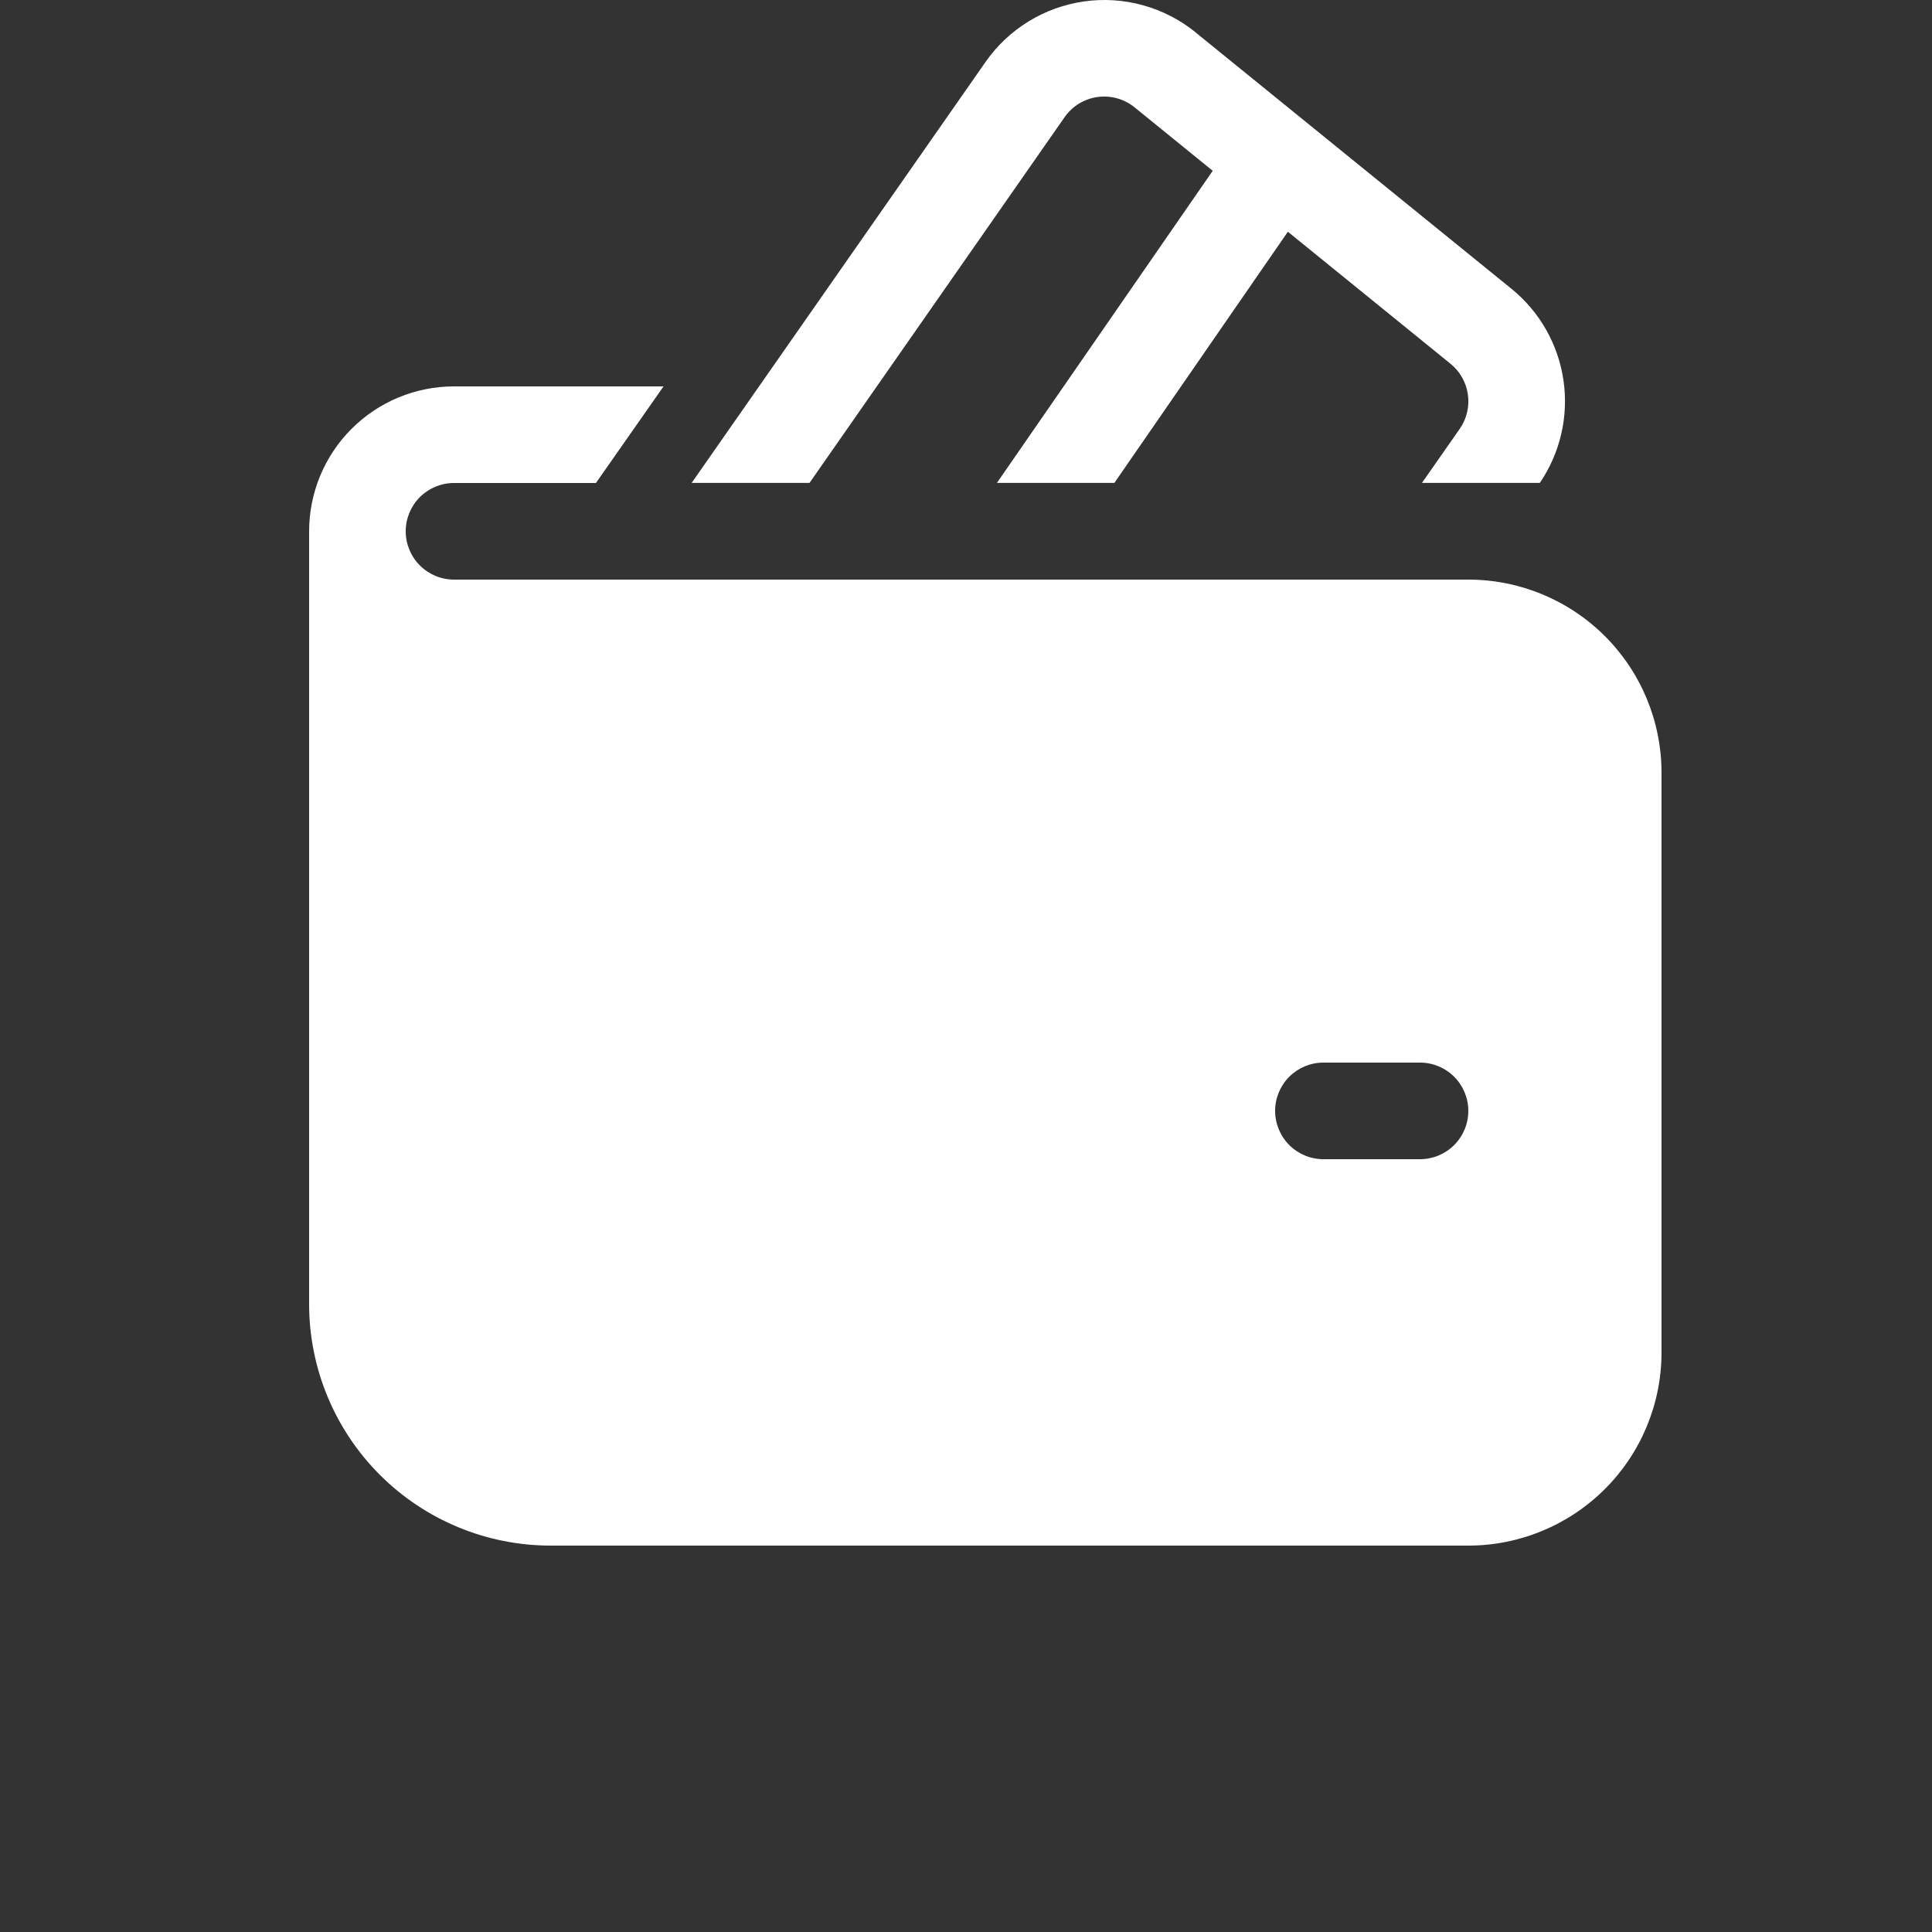 <svg width="60" height="60" viewBox="0 0 60 60" fill="none" xmlns="http://www.w3.org/2000/svg">
<rect x="0" y="0" width="60" height="60" fill="#333333" stroke="none"/>
<path d="M37.131 1.005C36.651 0.615 36.095 0.329 35.499 0.164C34.904 -0.002 34.28 -0.042 33.668 0.044C33.056 0.131 32.468 0.342 31.941 0.666C31.414 0.99 30.96 1.418 30.606 1.926L21.48 14.997H25.14L33.06 3.642C33.178 3.472 33.33 3.329 33.505 3.221C33.681 3.113 33.878 3.042 34.082 3.013C34.287 2.985 34.495 2.998 34.694 3.054C34.893 3.109 35.078 3.205 35.238 3.336L37.662 5.304L30.96 14.997H34.608L39.996 7.197L45.048 11.298C45.342 11.537 45.535 11.879 45.587 12.255C45.64 12.63 45.548 13.012 45.33 13.323L44.16 14.997H47.82C48.456 14.064 48.718 12.927 48.555 11.81C48.392 10.693 47.815 9.678 46.938 8.967L37.128 1.005H37.131ZM14.1 12C12.906 12 11.762 12.474 10.918 13.318C10.074 14.162 9.6 15.306 9.6 16.5V40.5C9.6 42.489 10.39 44.396 11.797 45.803C13.203 47.209 15.111 48 17.1 48H45.6C47.191 48 48.717 47.367 49.843 46.242C50.968 45.117 51.6 43.591 51.6 42V24C51.6 22.408 50.968 20.882 49.843 19.757C48.717 18.632 47.191 18 45.6 18H14.1C13.702 18 13.321 17.842 13.039 17.56C12.758 17.279 12.6 16.897 12.6 16.5C12.6 16.102 12.758 15.72 13.039 15.439C13.321 15.158 13.702 15 14.1 15H18.507L20.607 12H14.1ZM41.1 33H44.1C44.498 33 44.879 33.158 45.161 33.439C45.442 33.72 45.6 34.102 45.6 34.5C45.6 34.897 45.442 35.279 45.161 35.56C44.879 35.842 44.498 36 44.1 36H41.1C40.702 36 40.321 35.842 40.039 35.56C39.758 35.279 39.6 34.897 39.6 34.5C39.6 34.102 39.758 33.72 40.039 33.439C40.321 33.158 40.702 33 41.1 33Z" fill="white"/>
</svg>
